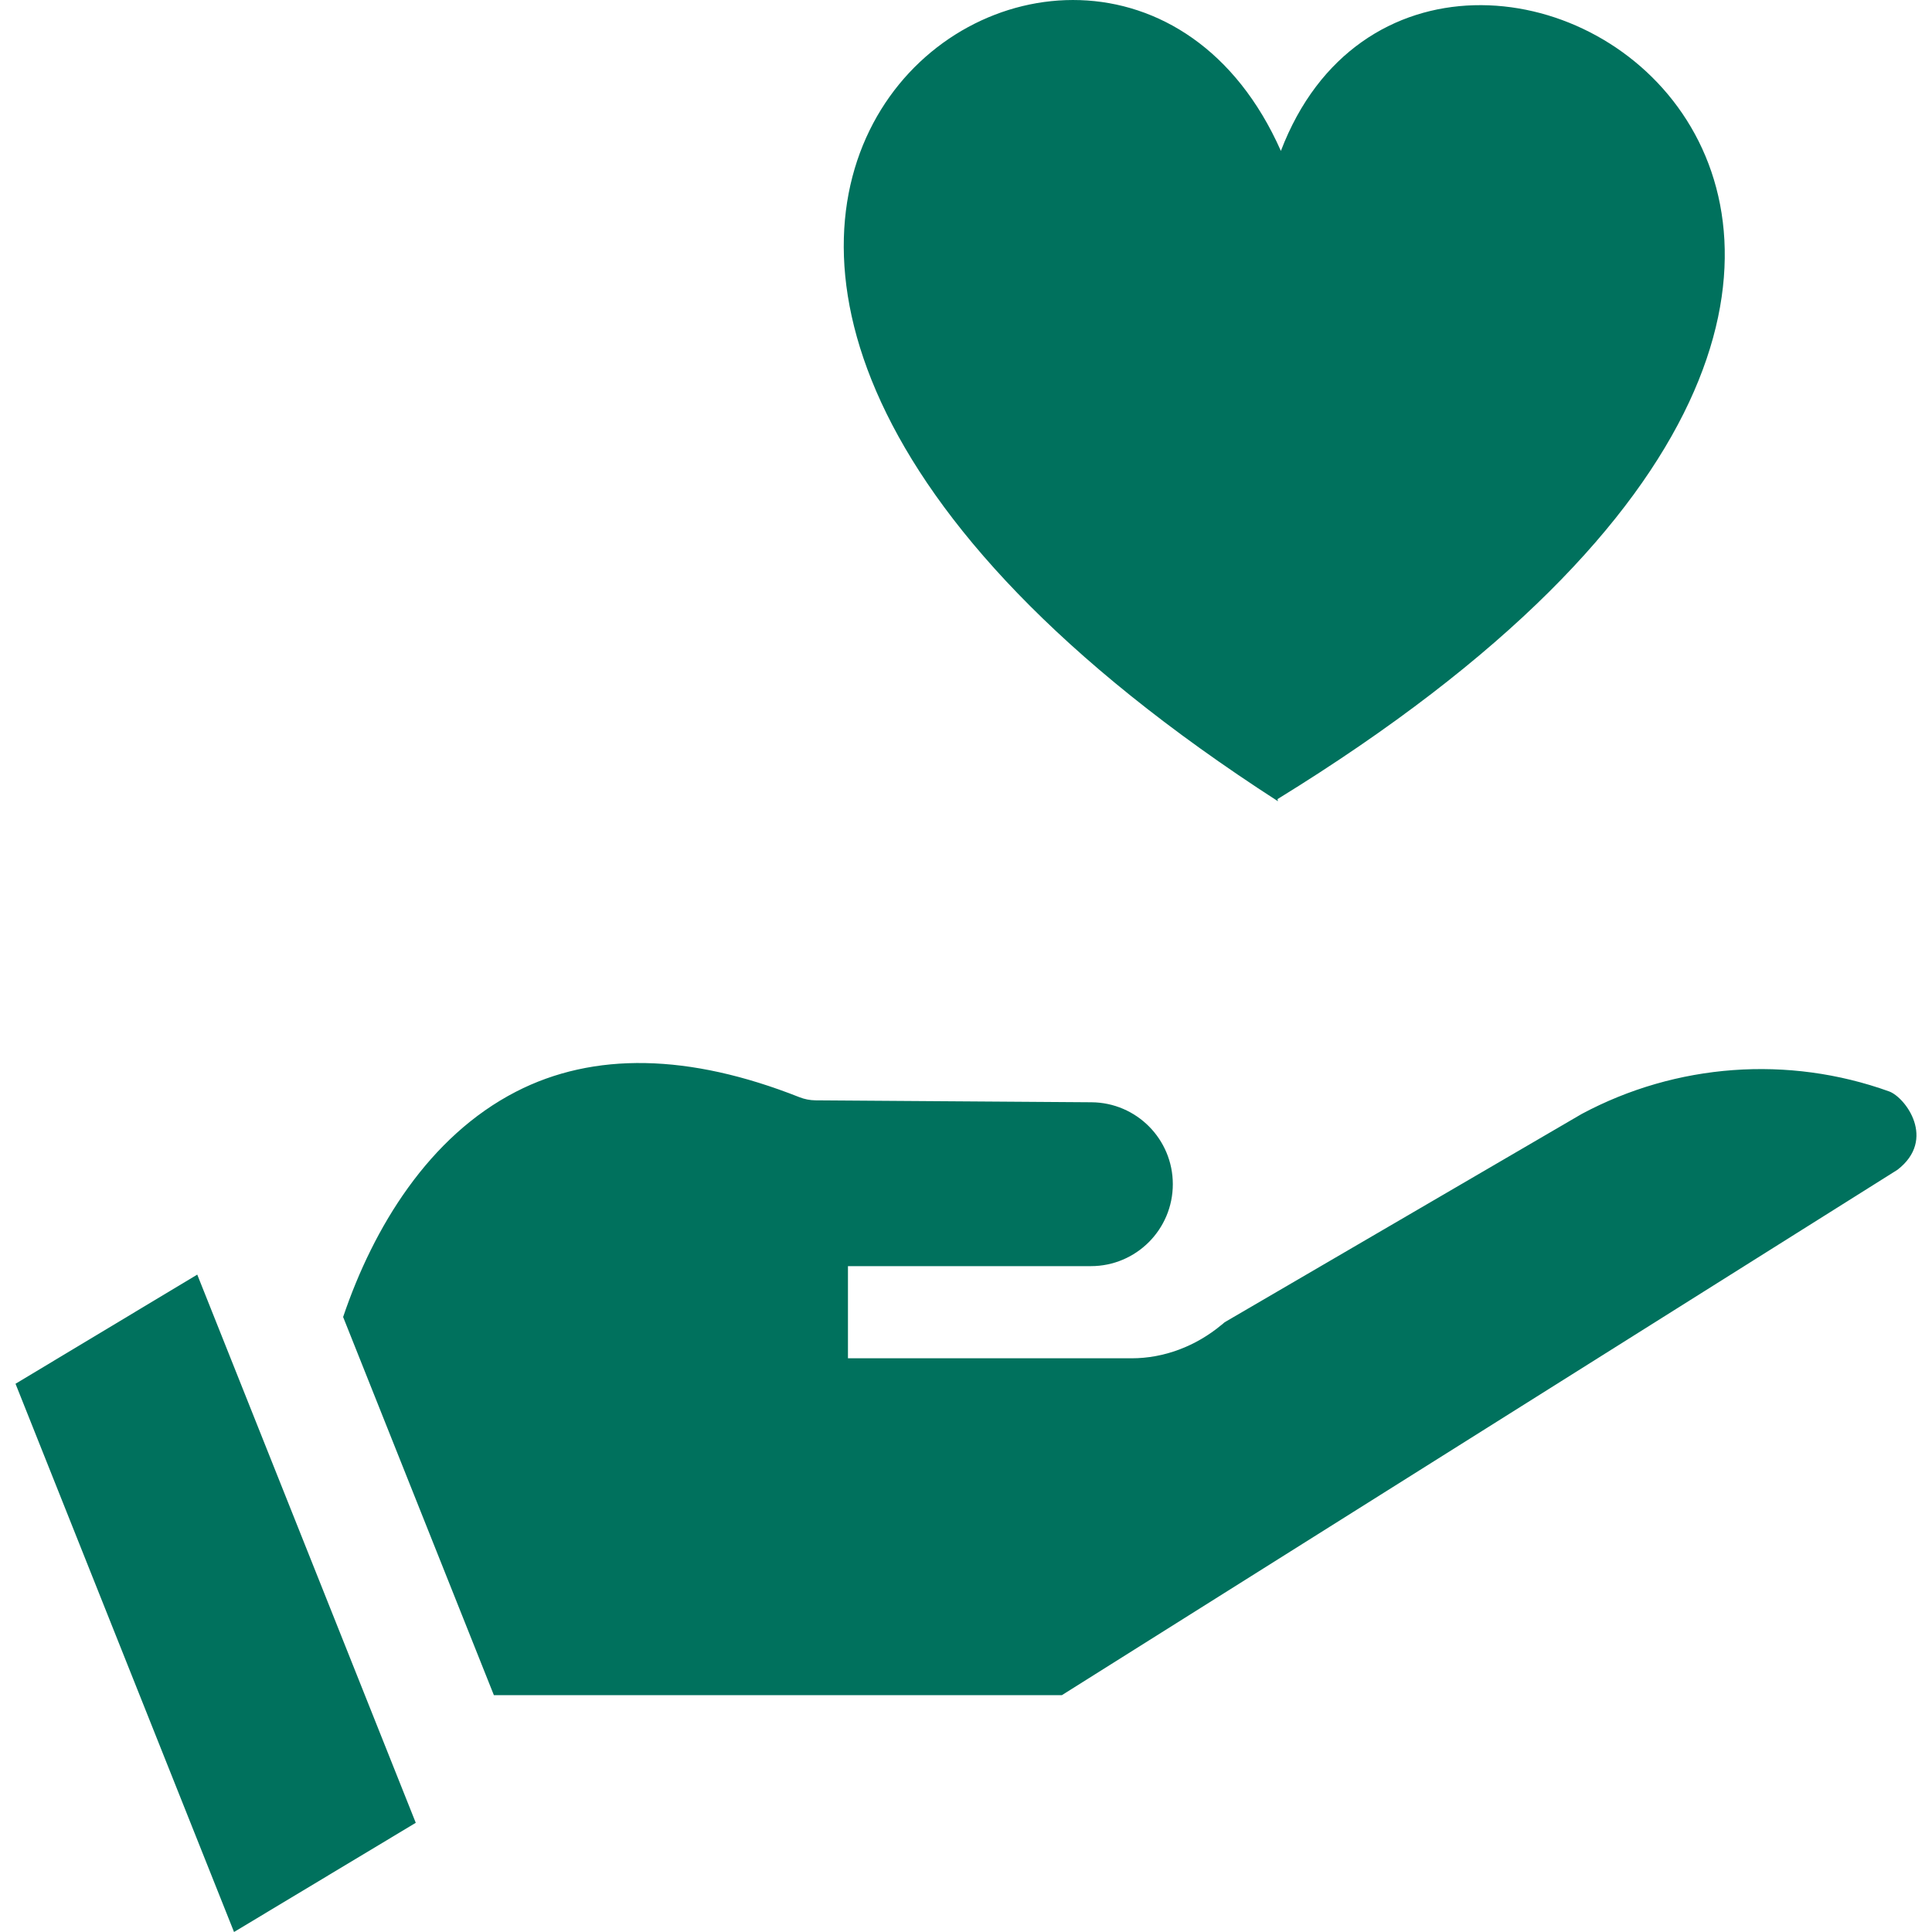 <svg width="60" height="60" viewBox="0 0 60 60" fill="none" xmlns="http://www.w3.org/2000/svg">
<path d="M0.482 42.974L7.268 60L12.912 56.609L6.126 39.584L0.482 42.974Z" fill="#00715D"/>
<path d="M58.666 33.894C55.536 32.768 52.057 33.024 49.123 34.594L38.032 41.064L37.974 41.113C37.967 41.12 37.959 41.126 37.951 41.132V41.14H37.941C37.134 41.813 36.144 42.183 35.146 42.183H26.334V39.321H33.879C35.284 39.321 36.423 38.182 36.423 36.776C36.423 35.378 35.295 34.241 33.896 34.232L25.331 34.172C25.155 34.171 24.984 34.137 24.821 34.072C21.395 32.718 18.434 32.662 16.02 33.906C13.324 35.295 11.601 38.103 10.656 40.9L15.338 52.645H32.977L58.927 36.329C60.151 35.385 59.172 34.076 58.666 33.894Z" fill="#00715D"/>
<path d="M39.779 4.687C34.151 -8.01 12.323 7.232 39.687 24.883L39.673 24.818C68.363 7.168 44.474 -7.61 39.779 4.687Z" fill="#00715D"/>
</svg>

